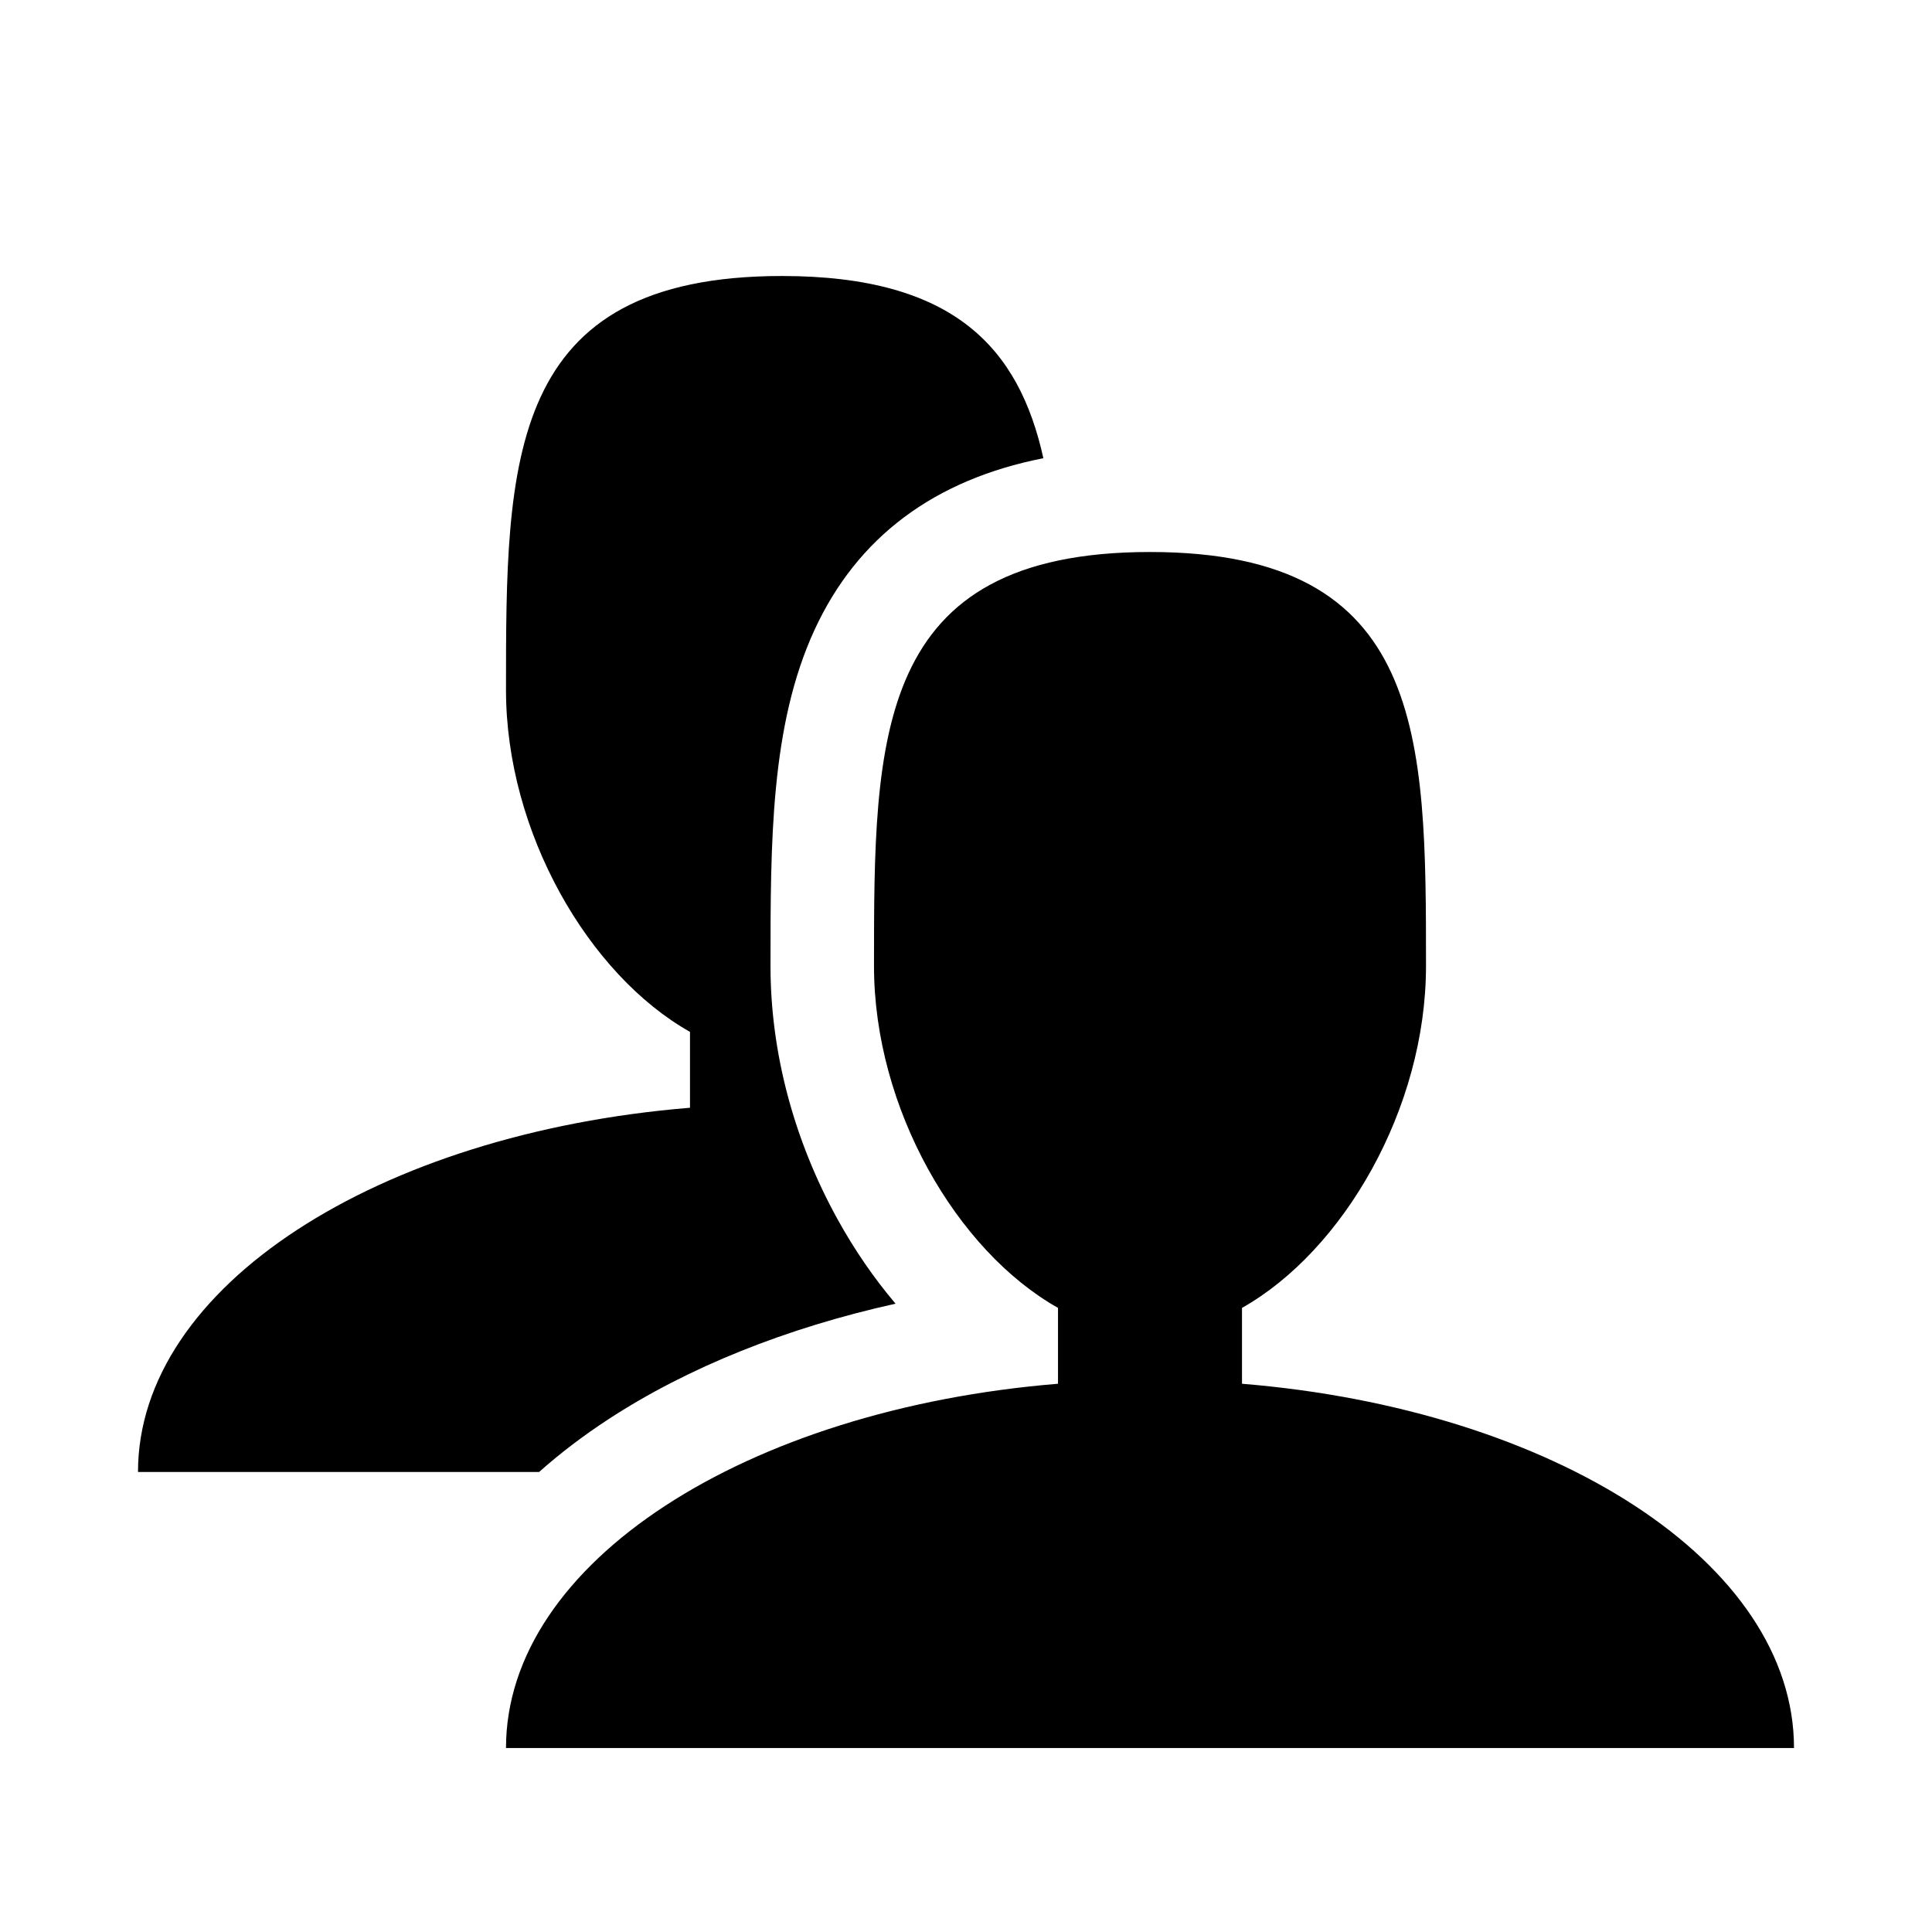 <svg viewBox="0 0 1344 1344" xmlns="http://www.w3.org/2000/svg"><path d="M864 962.612v-52.78C934.498 870.104 992 771.06 992 672c0-159.058 0-288-192-288S608 512.942 608 672c0 99.06 57.502 198.104 128 237.832v52.78C518.898 980.36 352 1087.032 352 1216h896c0-128.968-166.898-235.64-384-253.388zm-440.804 24.716c55.31-36.15 124.08-63.636 199.788-80.414-15.054-17.784-28.708-37.622-40.492-59.02C552.078 792.66 536 731.836 536 672c0-86.042 0-167.31 30.6-233.762 29.706-64.504 83.128-104.496 159.222-119.488C708.908 242.27 663.882 192 544 192c-192 0-192 128.942-192 288 0 99.06 57.502 198.104 128 237.832v52.78C262.898 788.36 96 895.032 96 1024h279.006c14.518-12.91 30.596-25.172 48.19-36.672z"/></svg>